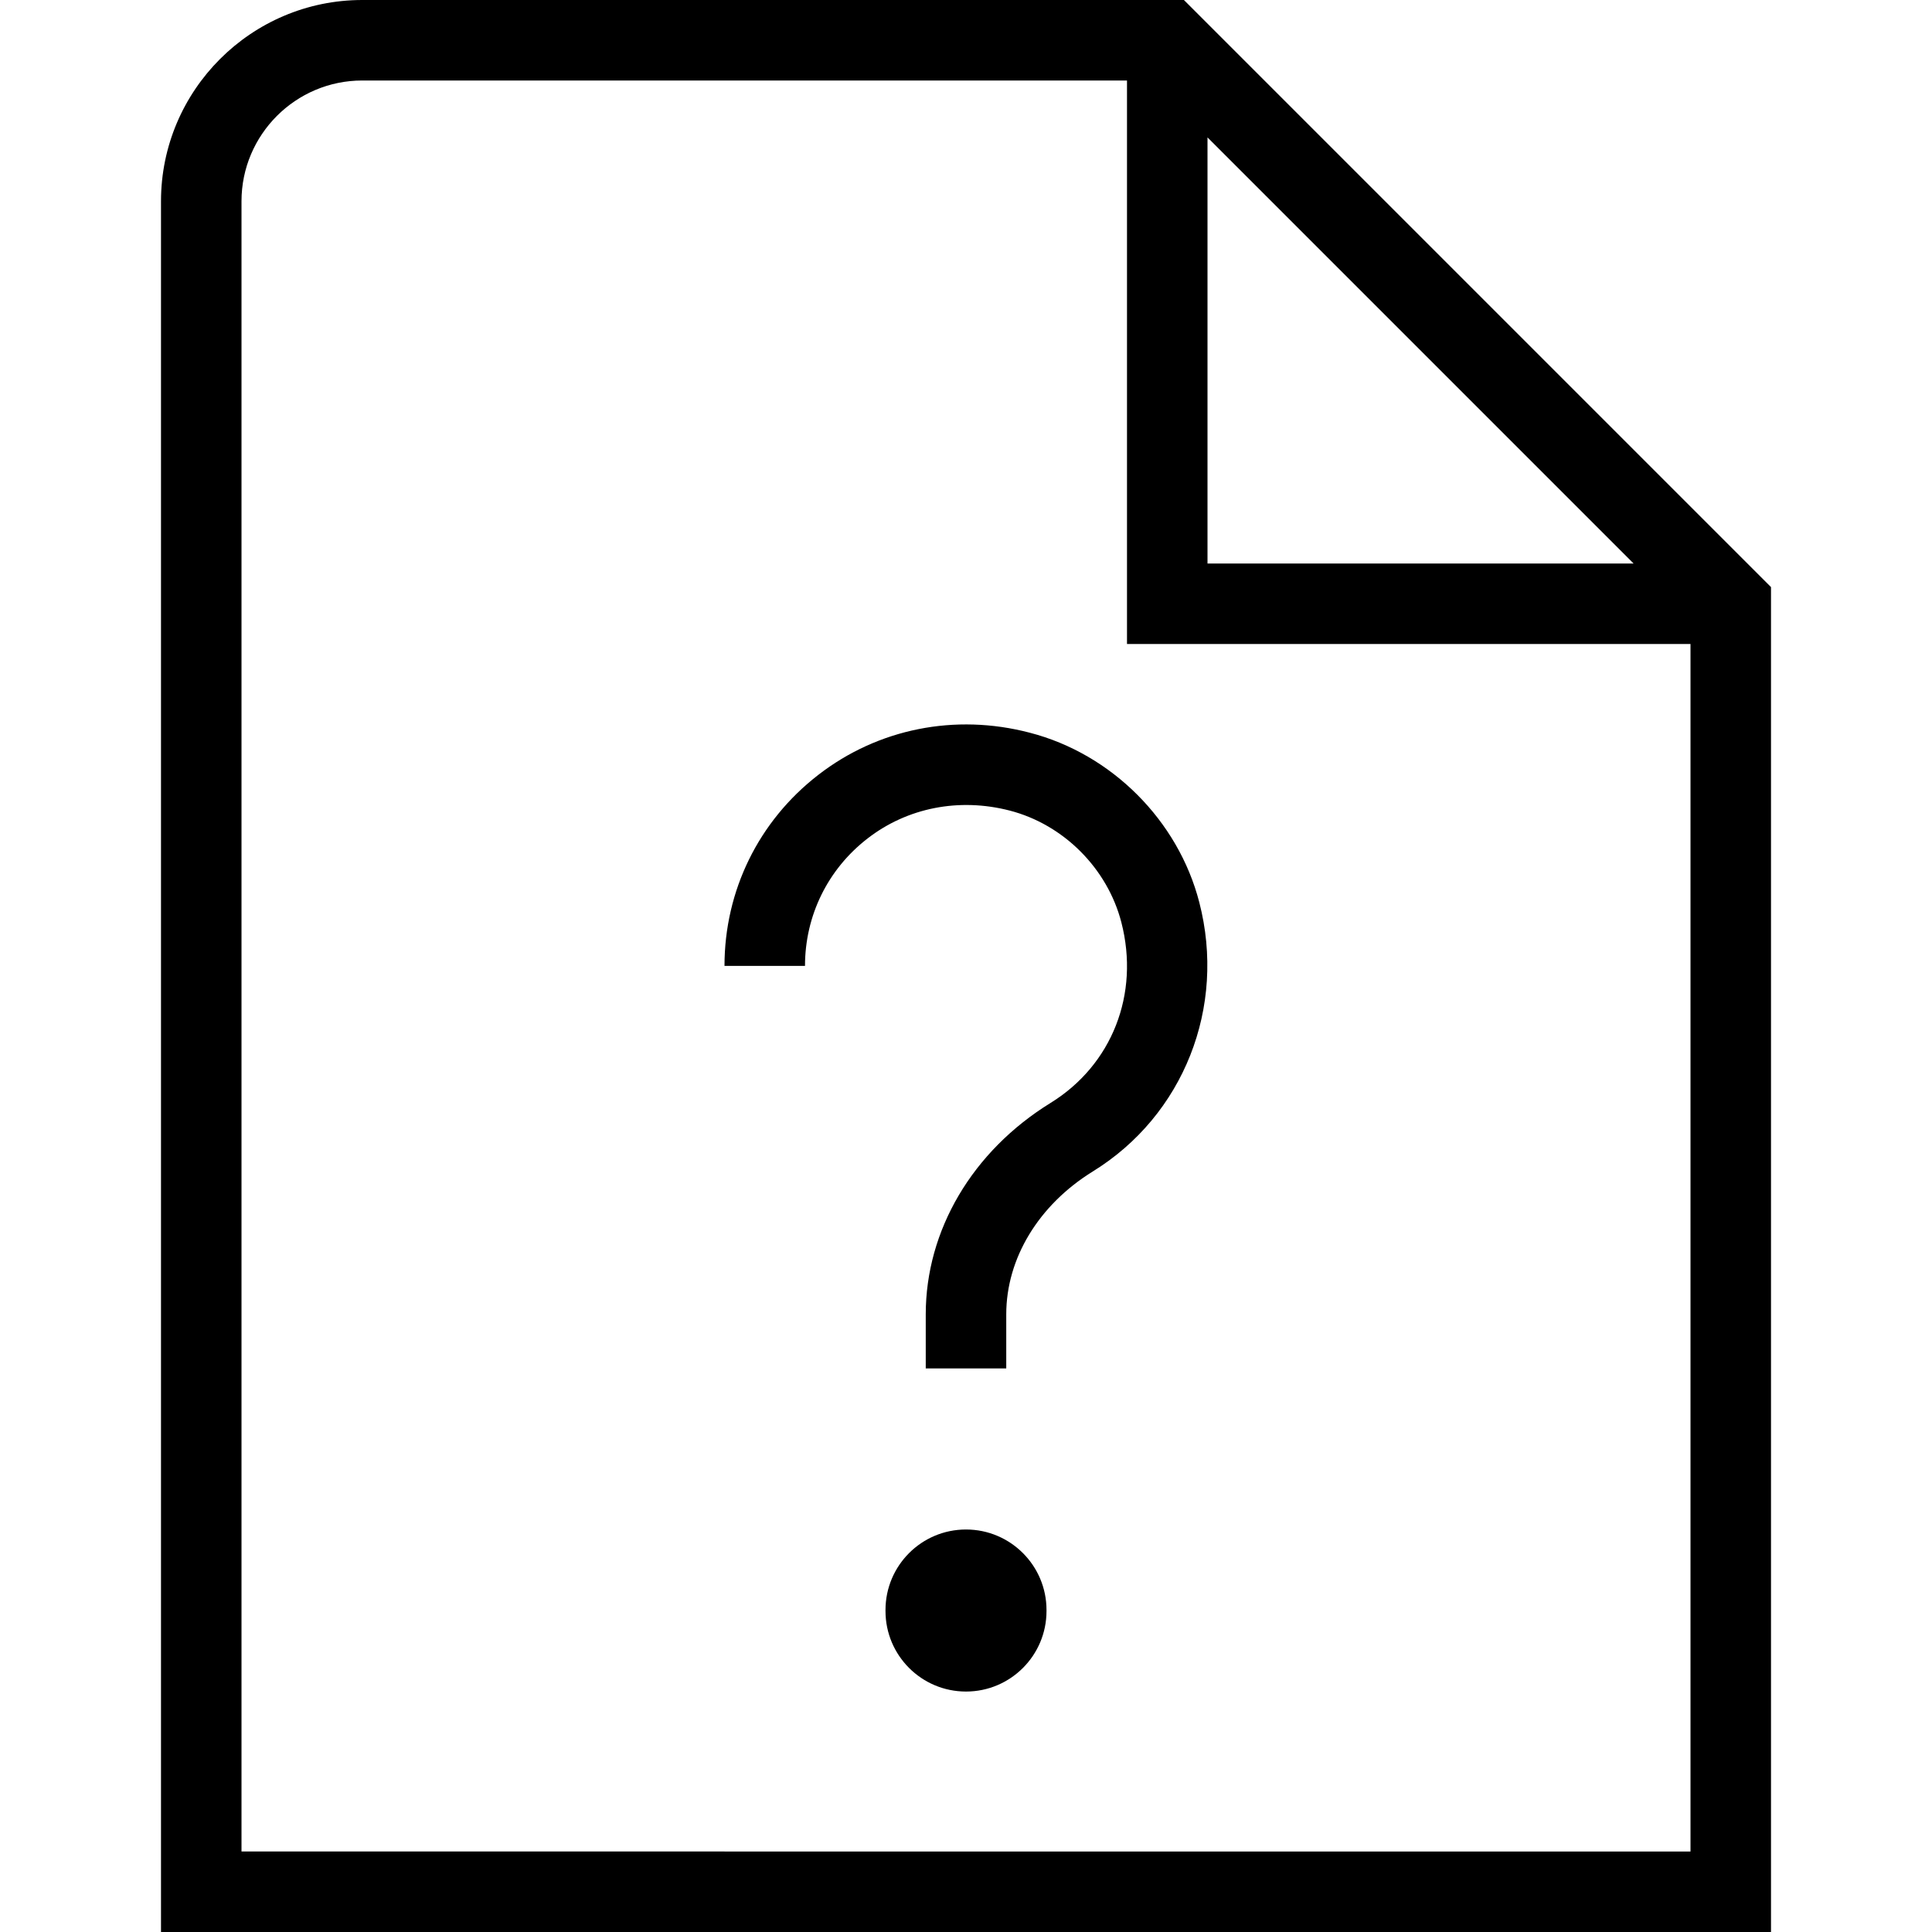 <?xml version="1.0" encoding="UTF-8"?>
<svg xmlns="http://www.w3.org/2000/svg" id="Layer_1" data-name="Layer 1" viewBox="0 0 24 24">
  <path d="M14.707,0H4.5c-1.378,0-2.5,1.122-2.5,2.5V24H22V7.293L14.707,0Zm.293,1.707l5.293,5.293h-5.293V1.707ZM3,23V2.5c0-.827,.673-1.5,1.5-1.5H14v7h7v15H3Zm10-3v.013c0,.552-.448,1-1,1s-1-.448-1-1v-.013c0-.552,.448-1,1-1s1,.448,1,1Zm1.898-8.791c.337,1.304-.195,2.648-1.324,3.344-.672,.416-1.074,1.079-1.074,1.774v.672h-1v-.672c0-1.044,.579-2.026,1.549-2.625,.765-.472,1.111-1.353,.881-2.244-.173-.67-.718-1.216-1.388-1.389-.628-.162-1.271-.036-1.765,.347-.494,.382-.777,.959-.777,1.583h-1c0-.935,.424-1.8,1.165-2.373,.741-.574,1.7-.767,2.627-.524,1.017,.263,1.844,1.09,2.106,2.107Z"/>
</svg>
